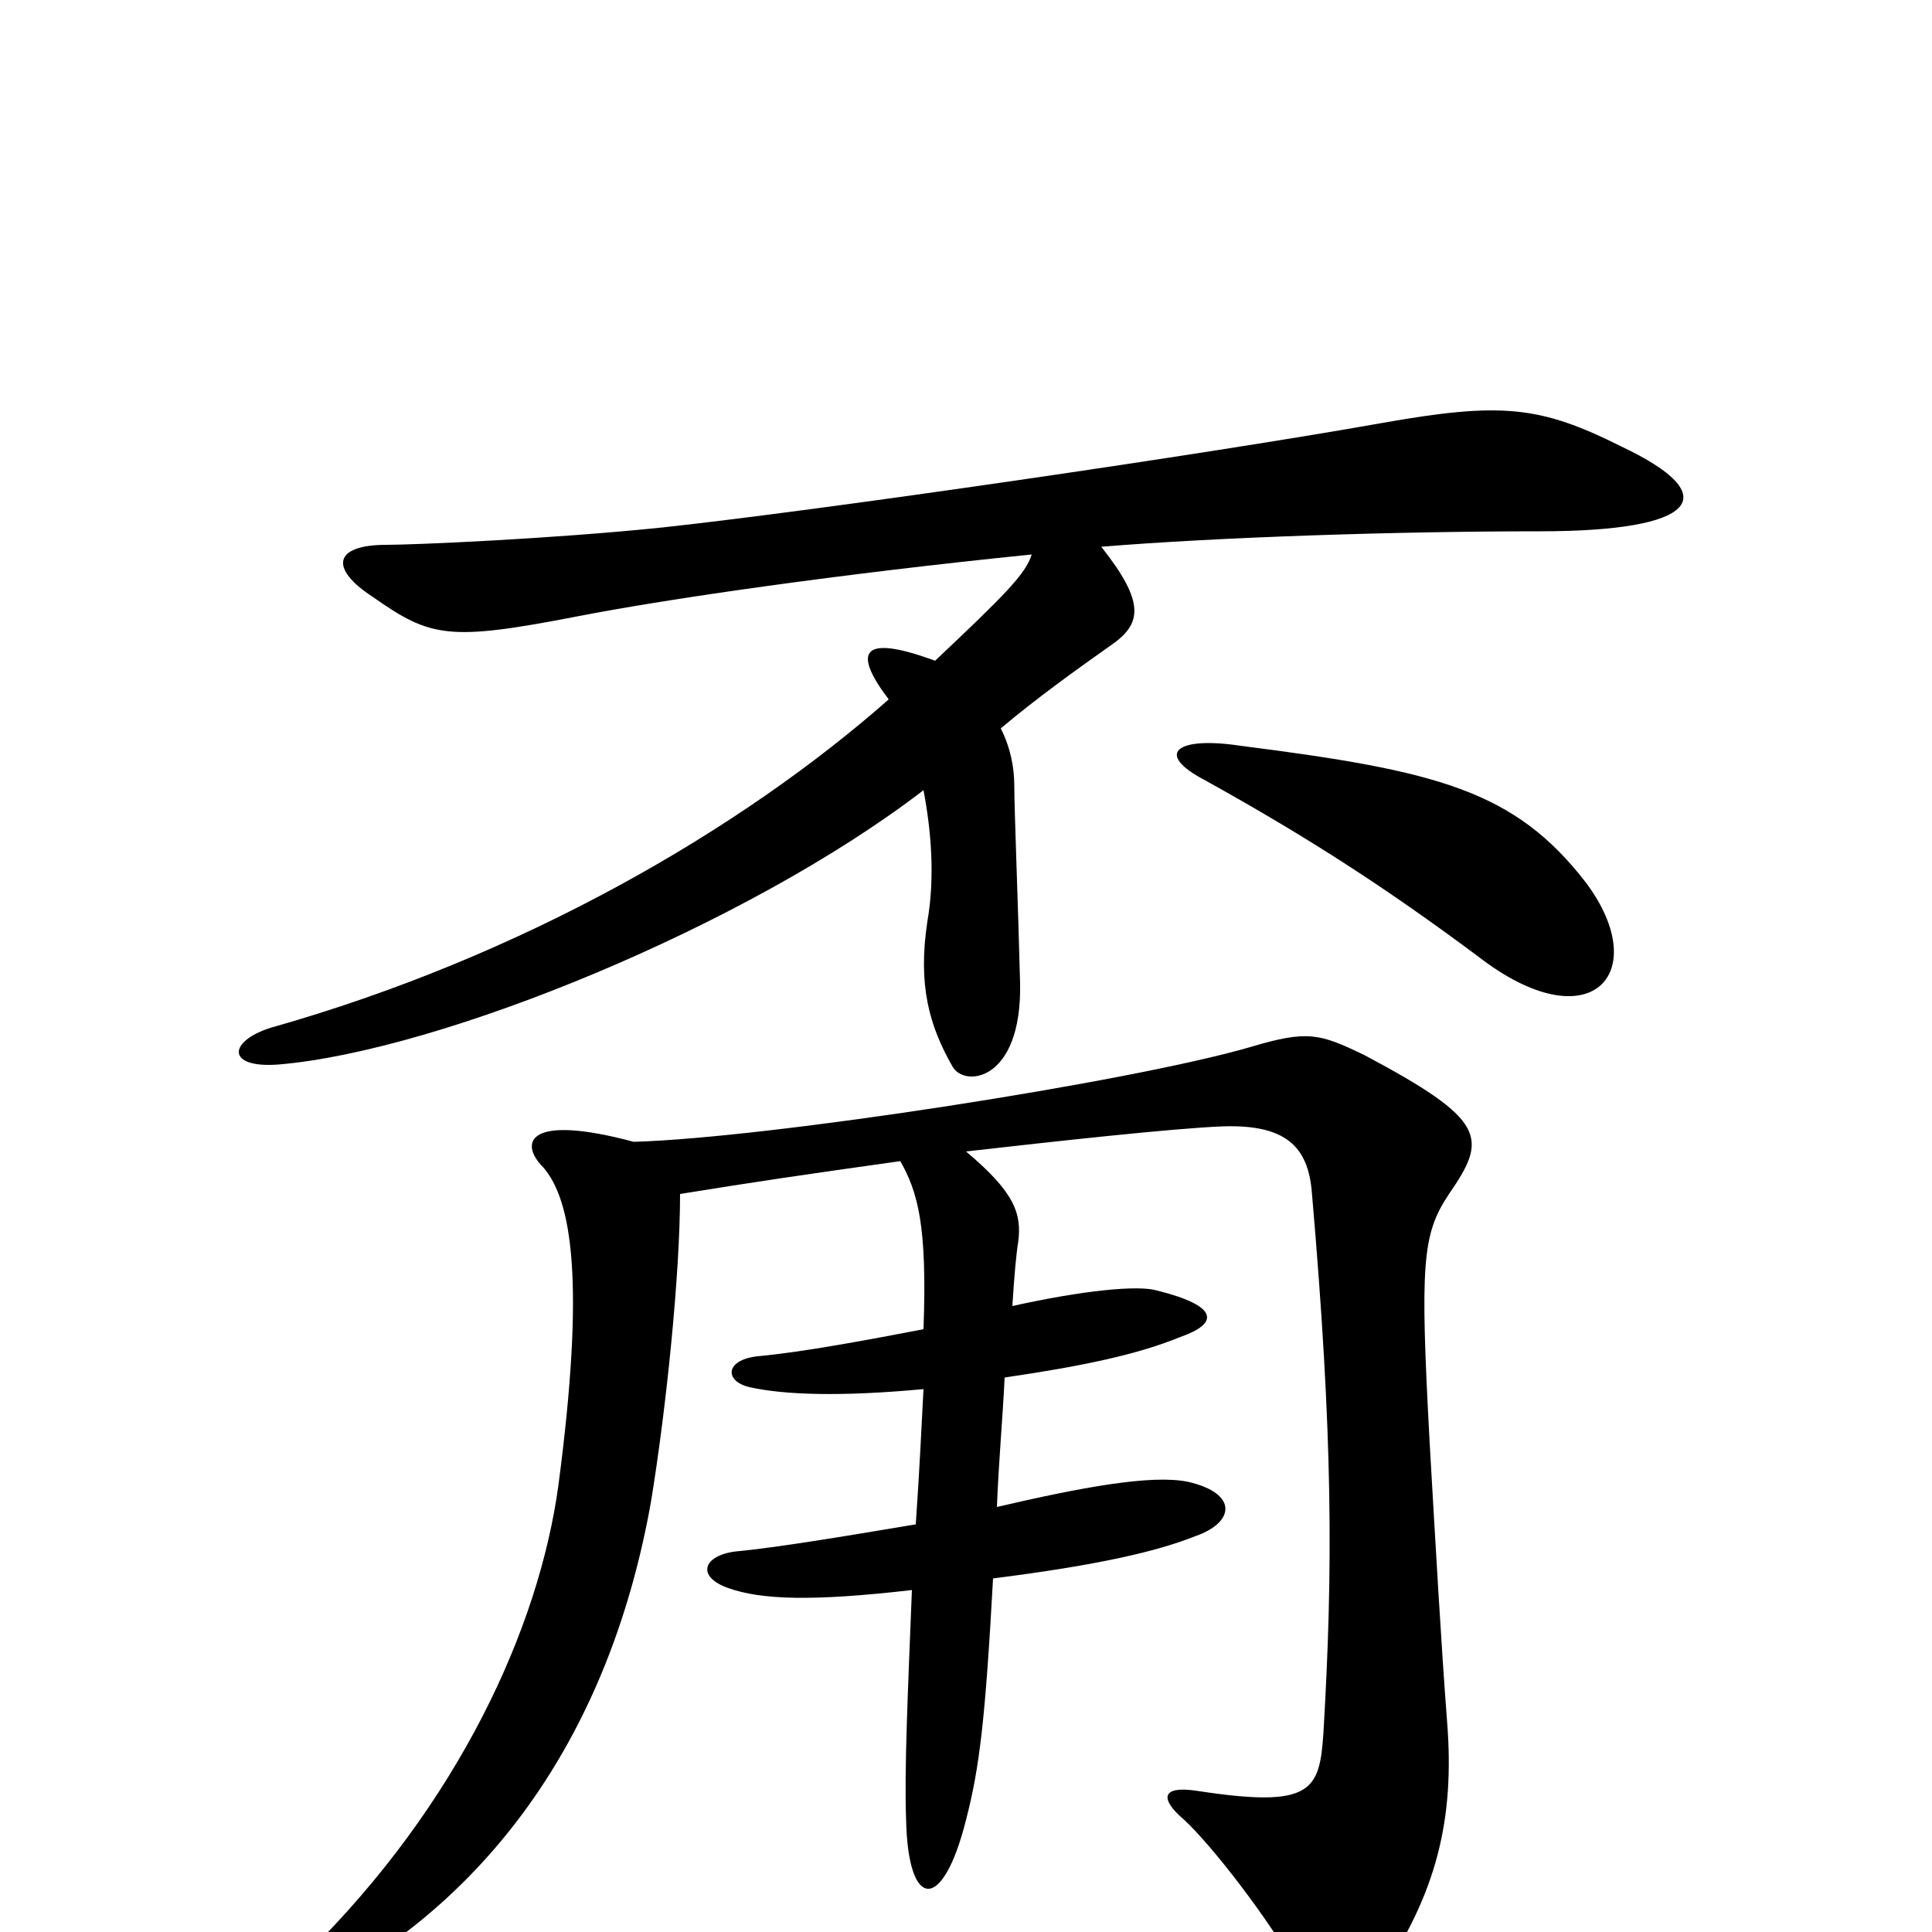 <svg xmlns="http://www.w3.org/2000/svg" viewBox="0 -1000 1000 1000">
	<path fill="#000000" d="M839 -769C797 -790 777 -792 715 -781C625 -765 426 -736 343 -727C285 -721 214 -718 200 -718C173 -718 170 -706 193 -691C223 -670 232 -668 299 -681C345 -690 435 -703 534 -713C531 -703 520 -692 484 -658C446 -672 441 -663 460 -638C384 -571 271 -505 140 -468C118 -461 117 -447 144 -449C228 -456 387 -521 478 -591C482 -570 484 -546 480 -523C475 -490 481 -469 493 -448C499 -437 529 -440 528 -491C527 -531 525 -581 525 -593C525 -603 523 -613 518 -623C537 -639 558 -654 575 -666C591 -677 593 -688 570 -717C631 -722 723 -725 797 -725C878 -725 894 -743 839 -769ZM821 -543C784 -591 744 -601 642 -614C609 -619 597 -610 624 -596C678 -566 718 -540 765 -505C823 -460 856 -496 821 -543ZM750 -382C770 -411 770 -420 706 -454C683 -465 677 -467 647 -458C585 -440 398 -411 328 -409C272 -424 269 -408 281 -396C296 -379 303 -337 289 -231C279 -158 238 -67 159 11C133 36 137 43 167 28C260 -22 317 -110 337 -223C345 -272 352 -341 352 -382C389 -388 416 -392 466 -399C475 -383 480 -366 478 -312C452 -307 415 -300 392 -298C375 -296 375 -285 388 -282C406 -278 435 -277 478 -281C477 -262 476 -240 474 -211C444 -206 403 -199 381 -197C364 -195 360 -184 377 -178C394 -172 420 -171 472 -177C470 -126 468 -84 469 -58C470 -11 488 -10 500 -58C507 -85 510 -110 514 -183C569 -190 599 -197 619 -205C639 -212 641 -227 615 -233C596 -237 559 -230 516 -220C517 -245 519 -266 520 -287C561 -293 589 -299 611 -308C631 -315 631 -324 599 -332C589 -335 560 -332 524 -324C525 -340 526 -351 527 -357C529 -372 525 -383 500 -404C544 -409 607 -416 633 -417C665 -418 677 -407 679 -383C690 -256 690 -188 685 -103C683 -73 679 -64 620 -73C601 -76 600 -69 613 -58C627 -45 656 -8 673 22C687 47 700 43 713 25C744 -20 753 -59 749 -109C746 -148 743 -201 740 -253C735 -346 736 -361 750 -382Z"/>
</svg>